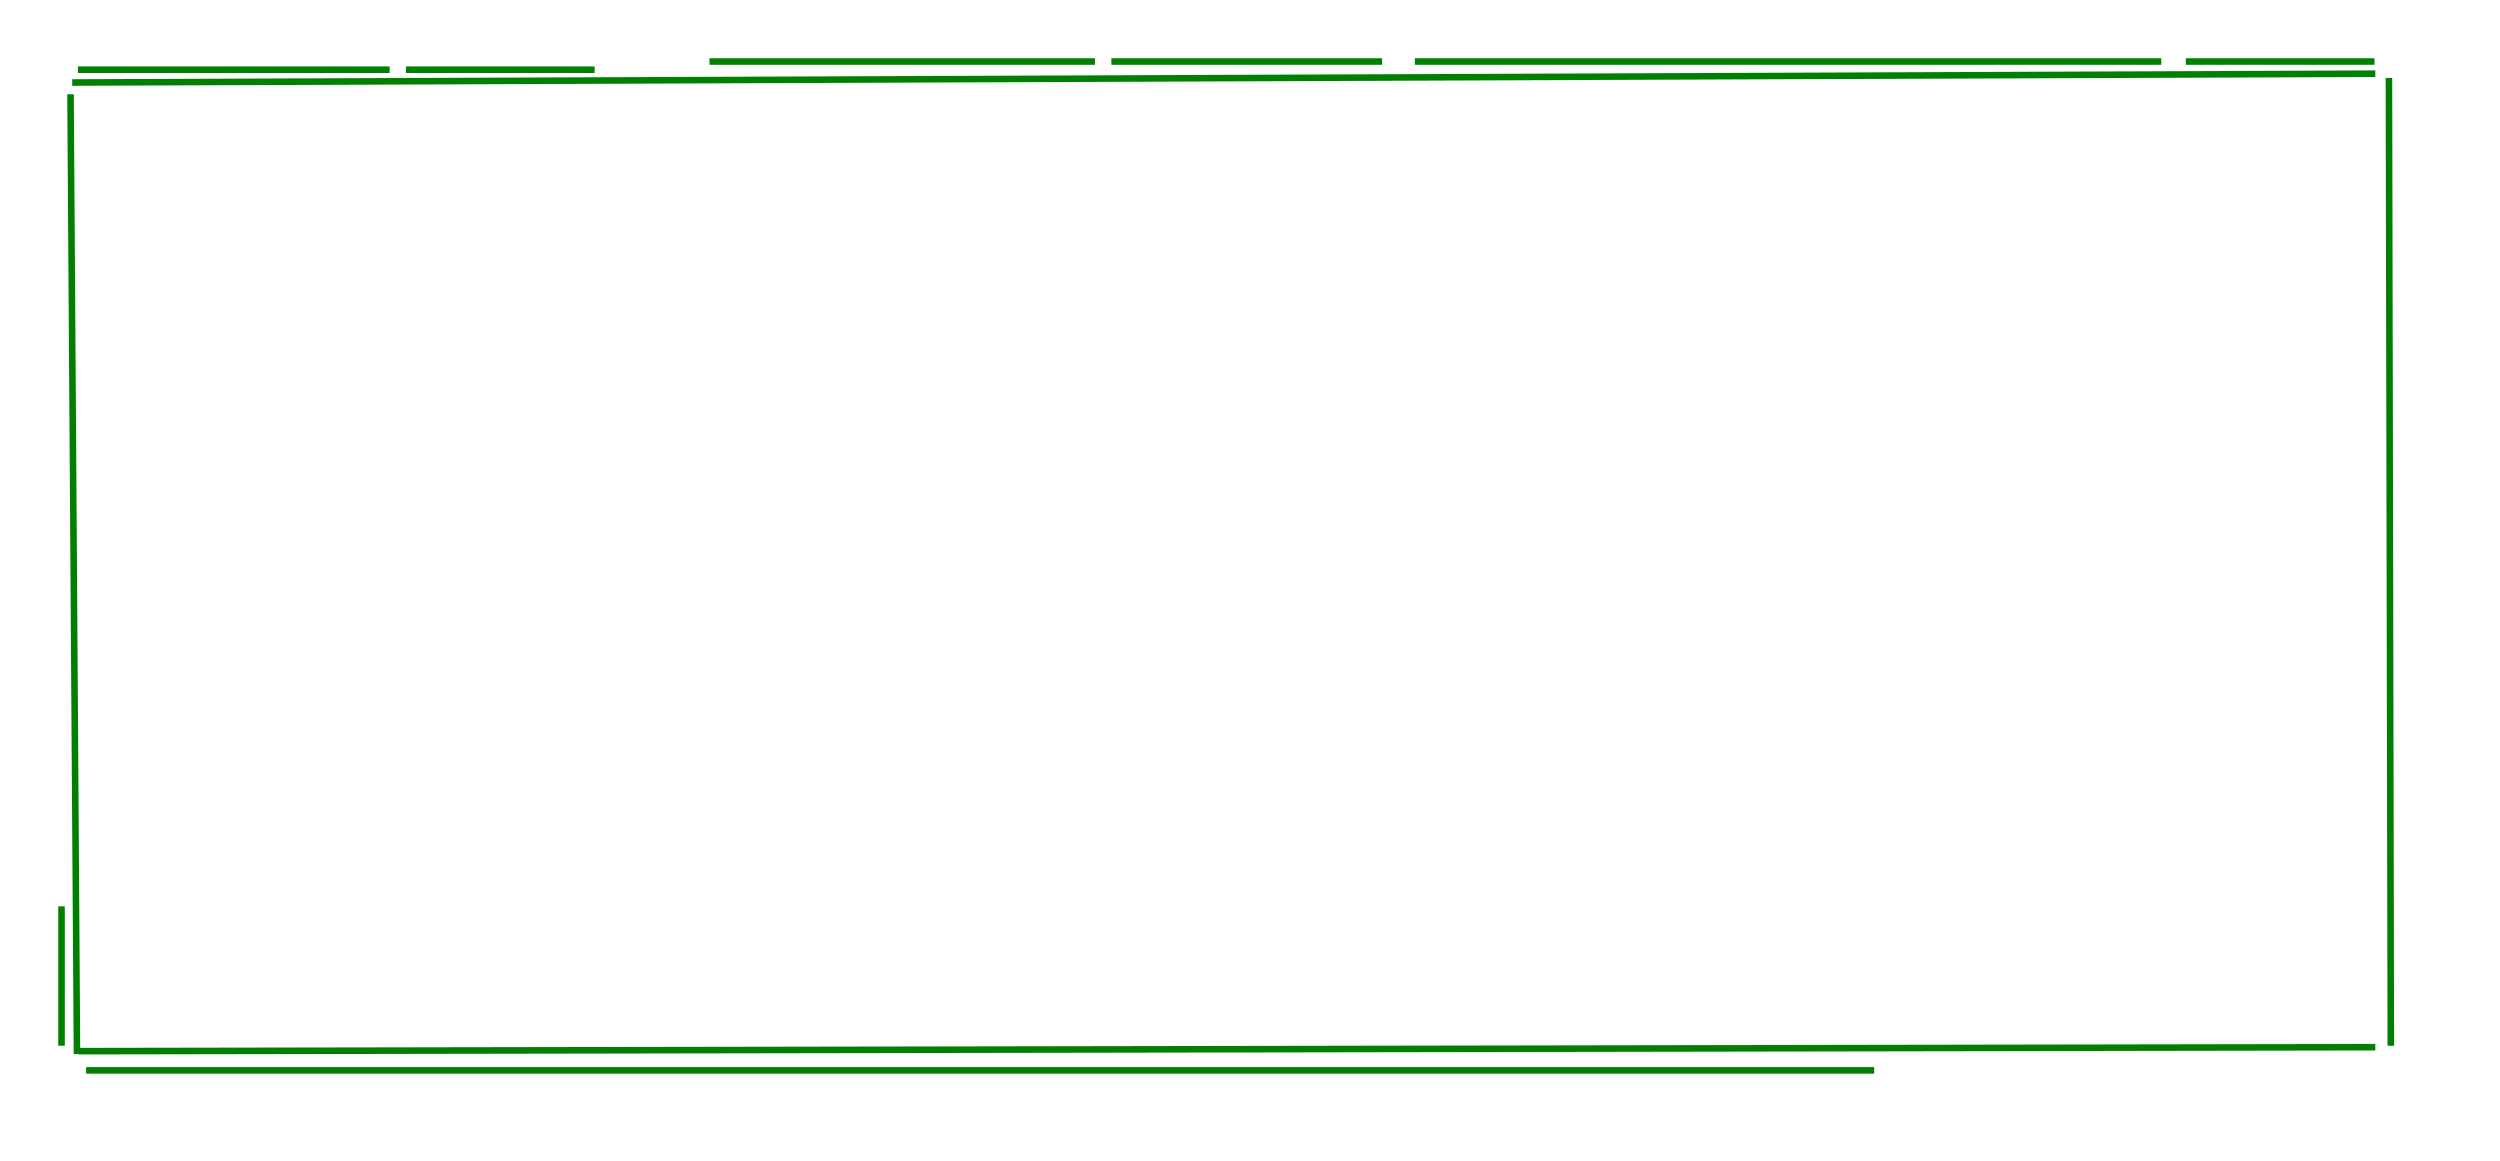 <?xml version="1.0" standalone="no"?>
<!DOCTYPE svg PUBLIC "-//W3C//DTD SVG 1.1//EN"
 "http://www.w3.org/Graphics/SVG/1.1/DTD/svg11.dtd">
<svg width="381" height="177" version="1.1"
 xmlns="http://www.w3.org/2000/svg" xmlns:xlink="http://www.w3.org/1999/xlink">
<line x1="364.36" y1="159.377" x2="364.072" y2="11.876" fill="none" stroke ="green" stroke-width="1" />
<line x1="10.747" y1="14.366" x2="11.732" y2="160.626" fill="none" stroke ="green" stroke-width="1" />
<line x1="285.625" y1="163.125" x2="13.125" y2="163.125" fill="none" stroke ="green" stroke-width="1" />
<line x1="61.875" y1="10.625" x2="90.625" y2="10.625" fill="none" stroke ="green" stroke-width="1" />
<line x1="333.125" y1="9.375" x2="361.875" y2="9.375" fill="none" stroke ="green" stroke-width="1" />
<line x1="11.875" y1="10.625" x2="59.375" y2="10.625" fill="none" stroke ="green" stroke-width="1" />
<line x1="215.625" y1="9.375" x2="329.375" y2="9.375" fill="none" stroke ="green" stroke-width="1" />
<line x1="108.125" y1="9.375" x2="166.875" y2="9.375" fill="none" stroke ="green" stroke-width="1" />
<line x1="169.375" y1="9.375" x2="210.625" y2="9.375" fill="none" stroke ="green" stroke-width="1" />
<line x1="9.375" y1="159.375" x2="9.375" y2="138.125" fill="none" stroke ="green" stroke-width="1" />
<line x1="361.999" y1="159.595" x2="11.999" y2="160.196" fill="none" stroke ="green" stroke-width="1" />
<line x1="11.006" y1="12.575" x2="361.998" y2="11.23" fill="none" stroke ="green" stroke-width="1" />
</svg>